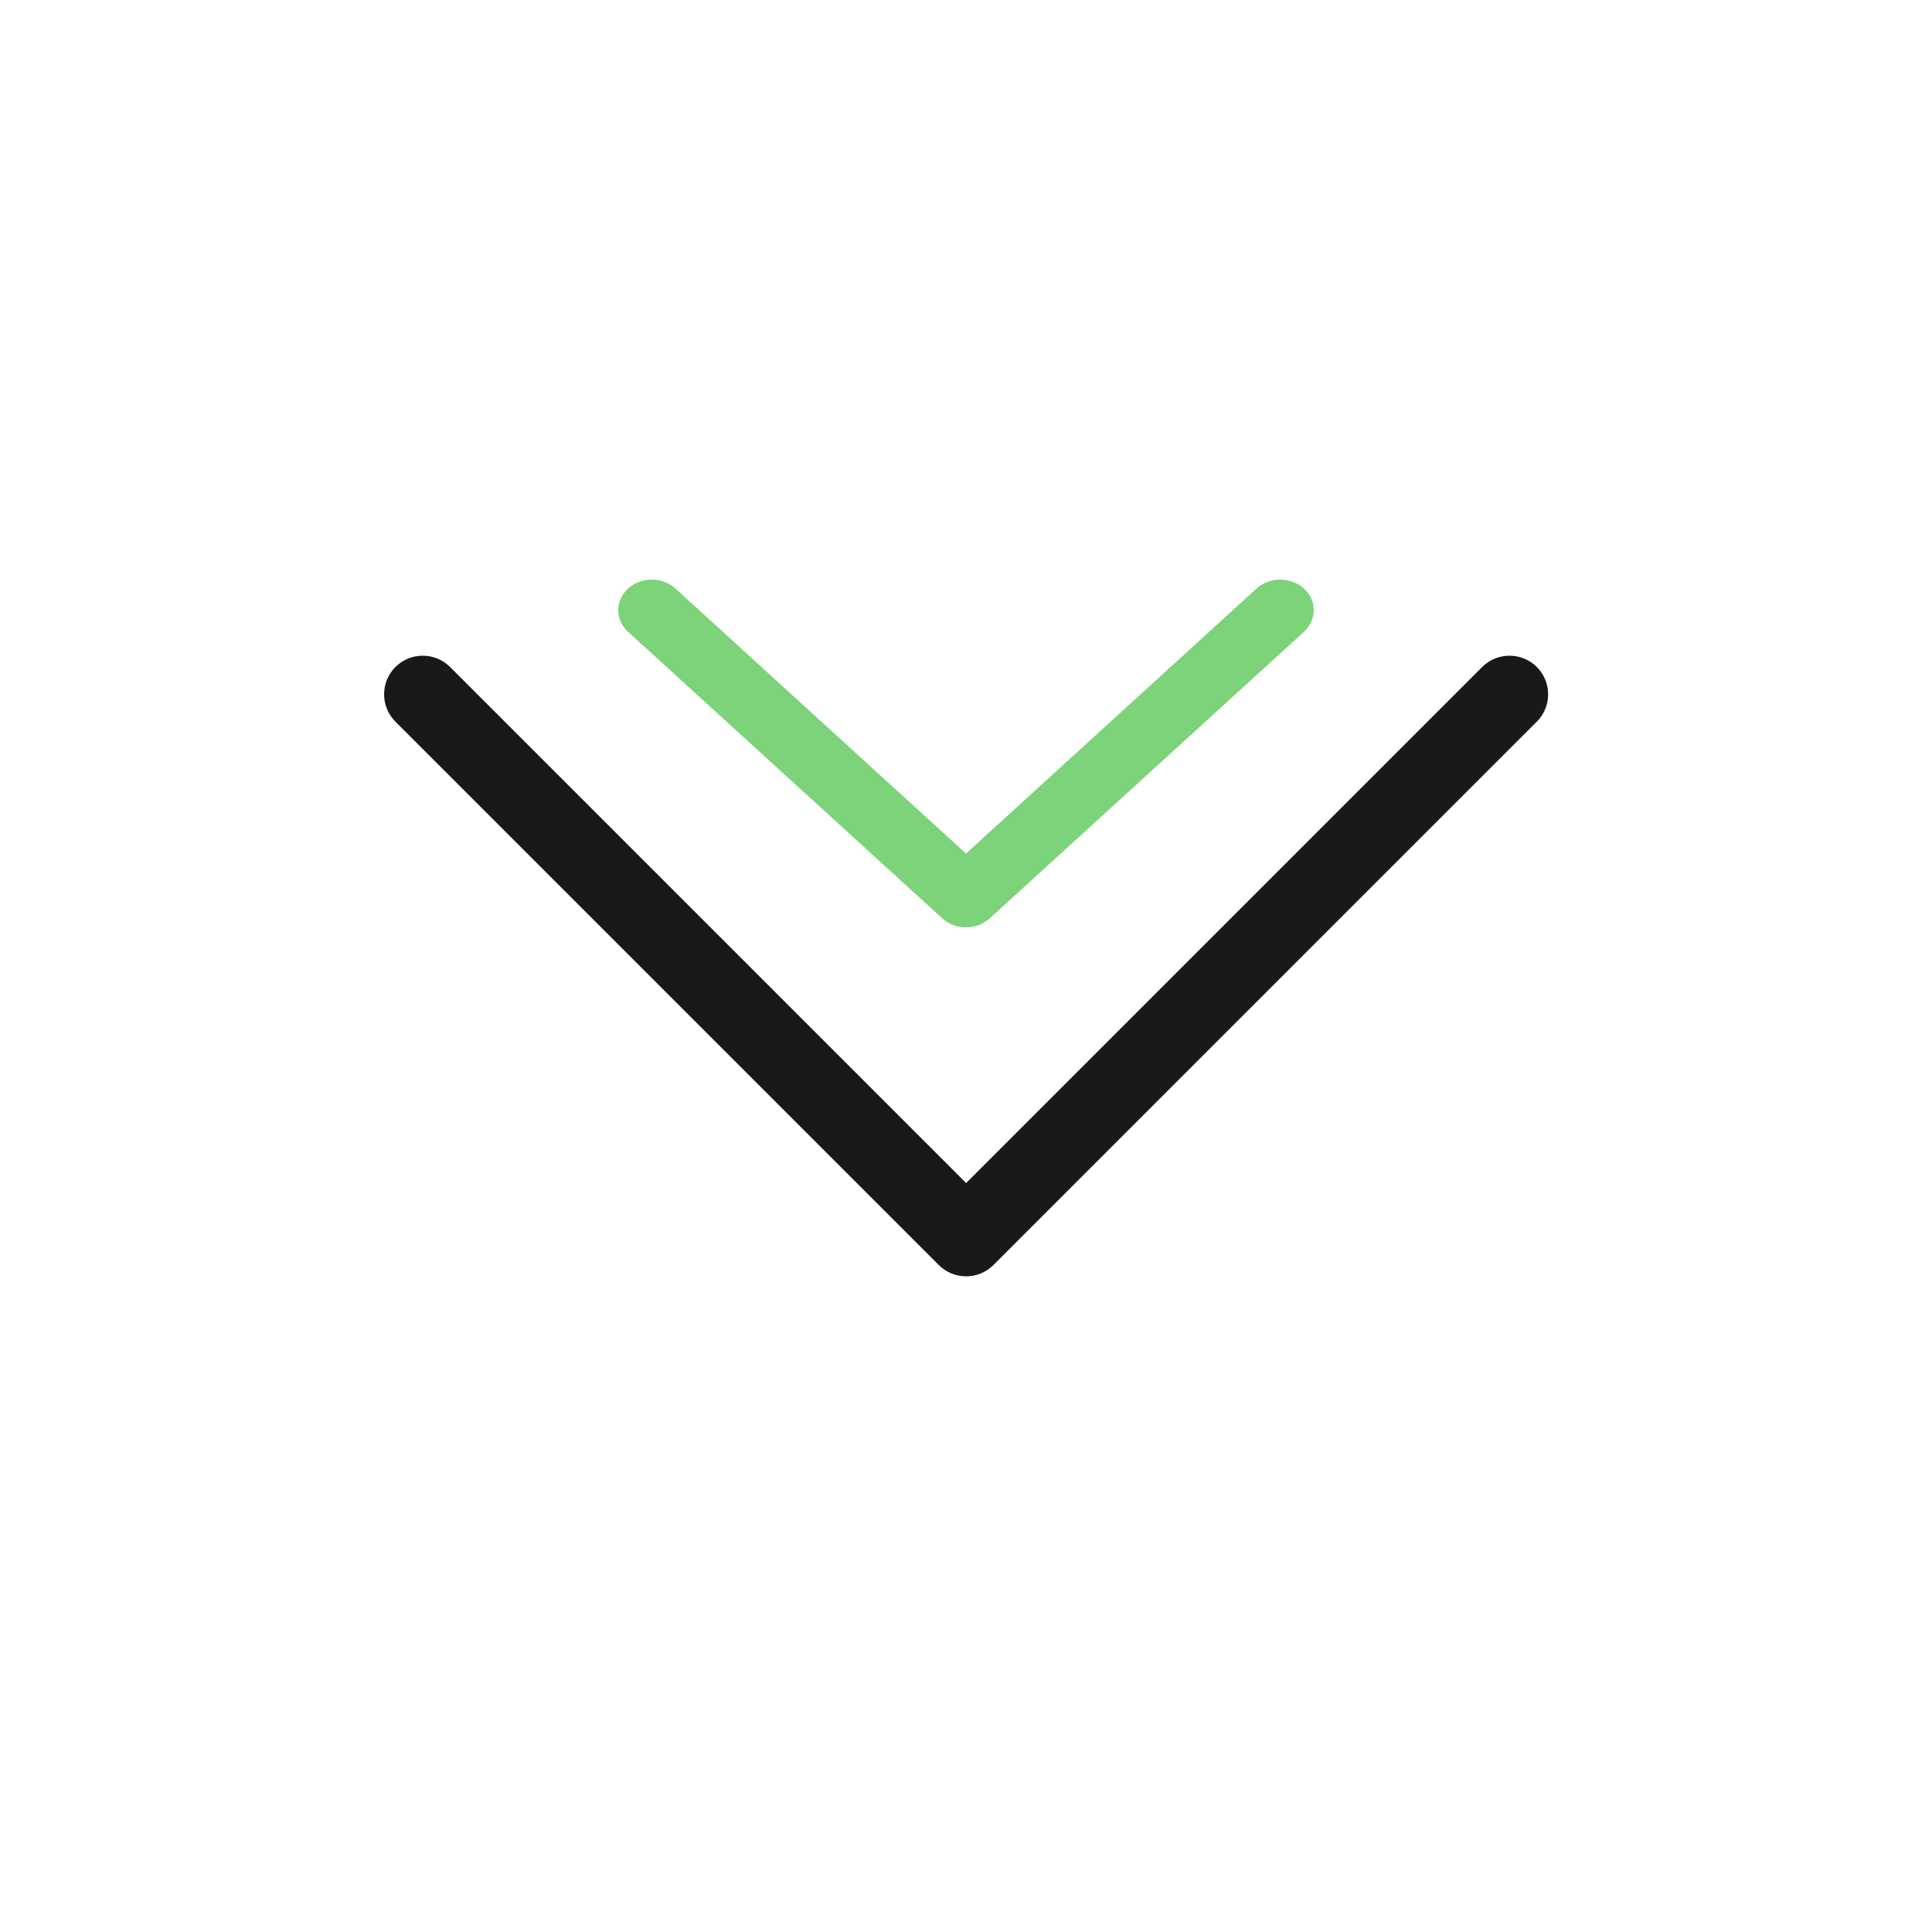<svg width="50" height="50" viewBox="0 0 50 50" fill="none" xmlns="http://www.w3.org/2000/svg">
<path fill-rule="evenodd" clip-rule="evenodd" d="M10.233 17.262C10.624 16.872 11.257 16.872 11.648 17.262L25.003 30.617L38.358 17.262C38.749 16.872 39.382 16.872 39.773 17.262C40.163 17.652 40.163 18.286 39.773 18.676L25.71 32.739C25.32 33.129 24.686 33.129 24.296 32.739L10.233 18.676C9.843 18.286 9.843 17.652 10.233 17.262Z" fill="#191919"/>
<path opacity="0.8" fill-rule="evenodd" clip-rule="evenodd" d="M16.254 15.232C16.593 14.923 17.142 14.923 17.481 15.232L25 22.09L32.519 15.232C32.858 14.923 33.407 14.923 33.746 15.232C34.085 15.541 34.085 16.042 33.746 16.351L25.613 23.768C25.275 24.077 24.725 24.077 24.387 23.768L16.254 16.351C15.915 16.042 15.915 15.541 16.254 15.232Z" fill="#5BC858"/>
</svg>
